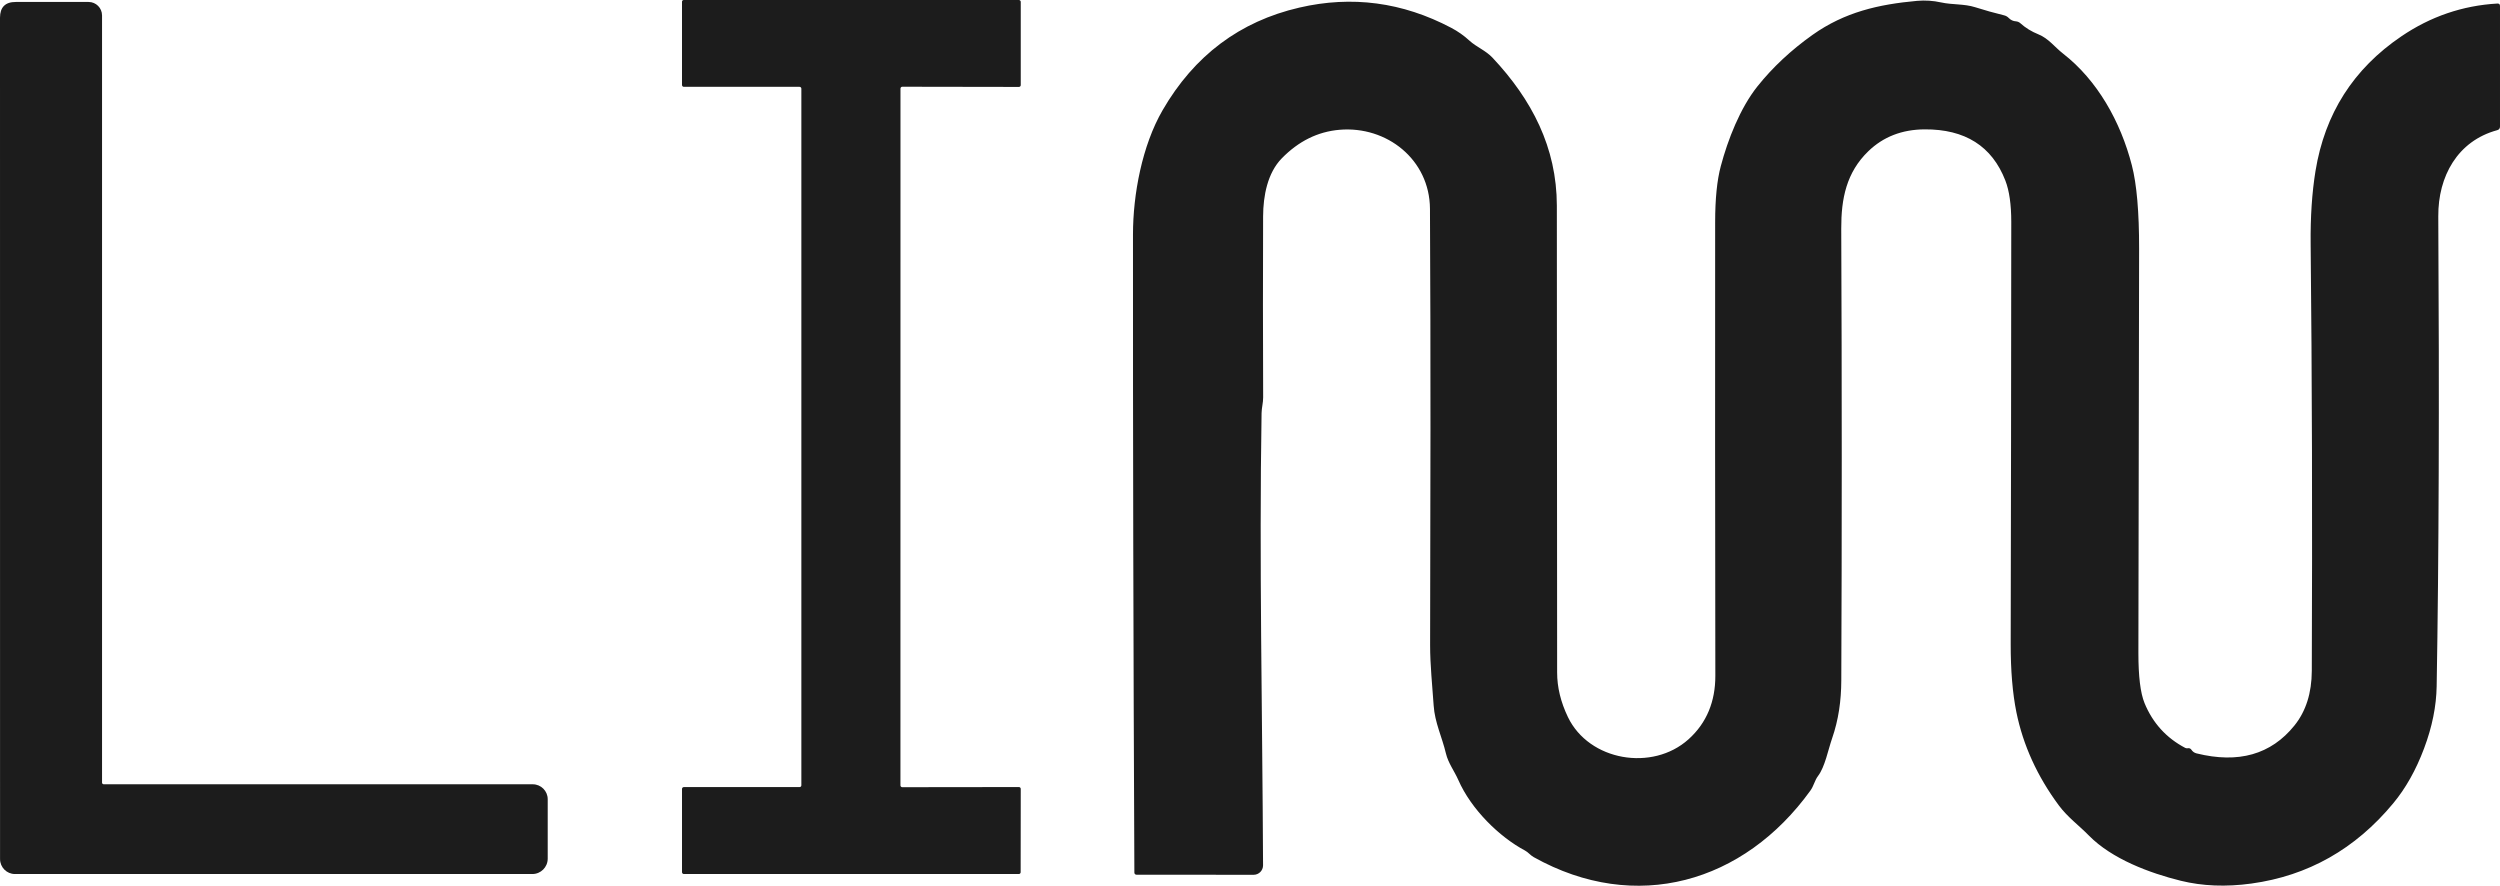 <?xml version="1.0" encoding="UTF-8"?>
<svg id="Capa_1" data-name="Capa 1" xmlns="http://www.w3.org/2000/svg" viewBox="0 0 522.58 185.15">
  <defs>
    <style>
      .cls-1 {
        fill: #1c1c1c;
        stroke-width: 0px;
      }
    </style>
  </defs>
  <path class="cls-1" d="m167.13,18.15h-24.19c-.21,0-.38-.17-.38-.38V.38c-.01-.21.16-.38.37-.38h70.06c.21.01.38.18.38.39v17.4c0,.21-.17.38-.38.38l-24.38-.04c-.21,0-.38.17-.38.38h0s-.01,145.66-.01,145.66c0,.21.17.38.38.38h0l24.39-.03c.21,0,.38.17.38.38h0l-.02,17.42c0,.21-.17.38-.38.38h-70.03c-.21,0-.38-.18-.38-.39v-17.4c0-.21.17-.38.38-.38h24.19c.21,0,.38-.16.38-.37V18.53c0-.21-.17-.38-.38-.38Z"/>
  <path class="cls-1" d="m459.14,157.48c8.76,2.17,15.58.24,20.46-5.81,2.41-2.99,3.62-6.8,3.64-11.43.13-31.79.05-61.54-.24-89.25-.06-5.64.28-10.72,1.01-15.23,1.95-11.99,7.93-21.38,17.96-28.17,6.11-4.15,12.8-6.43,20.06-6.85.37-.02.55.15.55.52v25.19c0,.4-.19.65-.58.76-8.31,2.25-12.37,9.67-12.32,18,.23,38.81.12,71.55-.34,98.24-.07,4.17-.94,8.5-2.63,12.99-1.69,4.51-3.84,8.34-6.46,11.49-7.92,9.55-17.8,15.13-29.64,16.76-5.31.73-10.23.53-14.74-.58-6.52-1.61-14.41-4.56-19.21-9.44-2.1-2.15-4.46-3.84-6.3-6.32-4.51-6.09-7.47-12.59-8.87-19.48-.8-3.97-1.2-8.74-1.19-14.31.06-27.1.1-56.49.12-88.17,0-3.63-.41-6.52-1.24-8.66-2.79-7.19-8.43-10.75-16.9-10.69-4.71.03-8.63,1.56-11.74,4.57-4.59,4.44-5.68,9.91-5.66,16.16.14,32.45.14,63.95.01,94.5-.02,4.21-.57,8.17-1.93,12.1-.81,2.32-1.48,5.93-2.93,7.83-.69.9-.9,2.1-1.6,3.06-13.88,19.24-36.46,25.85-57.83,13.91-.73-.41-1.14-1.02-1.84-1.39-5.36-2.85-11.24-8.61-13.92-14.73-.85-1.92-2.11-3.54-2.59-5.54-.81-3.44-2.33-6.45-2.57-10.05-.28-4.25-.74-8.35-.74-12.62.07-29.45.14-59.95-.03-91.2-.06-10.28-9.02-17.36-18.92-16.51-4.53.39-8.56,2.38-12.07,5.98-2.97,3.05-3.87,7.81-3.89,12.1-.05,12.11-.04,24.73.01,37.84.01,1.15-.31,2.15-.33,3.29-.51,31.12.17,62.49.31,94.54,0,1.09-.87,1.97-1.96,1.98,0,0,0,0-.01,0l-24.5-.02c-.24,0-.43-.19-.43-.43h0c-.21-46.93-.31-91.4-.29-133.42,0-8.35,1.91-18.56,6.19-25.95,6.61-11.42,16.14-18.57,28.58-21.45,10.99-2.55,21.57-1.14,31.74,4.22,1.41.74,2.67,1.63,3.8,2.67,1.51,1.38,3.39,2.04,4.86,3.6,8.2,8.74,13.41,18.73,13.43,30.9.04,33.17.06,65.71.06,97.6,0,3.07.75,6.18,2.26,9.32,4.41,9.16,17.65,11.42,25.2,4.64,3.83-3.43,5.62-7.97,5.61-13.27-.05-32.09-.07-63.69-.04-94.79,0-4.89.39-8.8,1.18-11.75,1.47-5.53,4.04-12.14,7.68-16.7,3.18-3.98,7.02-7.56,11.51-10.75,6.72-4.76,13.79-6.37,21.83-7.1,1.69-.15,3.38-.04,5.05.33,2.36.52,4.79.26,7.14,1.01,1.95.62,3.94,1.18,5.99,1.68.39.09.72.28,1,.57.41.42.9.65,1.49.69.35.03.66.16.92.39,1.09.98,2.34,1.75,3.76,2.32,2.16.87,3.38,2.64,5.18,4.04,7.16,5.57,12.01,14.19,14.37,23.33,1.03,3.97,1.53,9.8,1.52,17.48-.05,27.81-.1,55.97-.15,84.49,0,4.86.42,8.34,1.28,10.45,1.71,4.17,4.55,7.29,8.5,9.37.16.08.34.11.52.08.34-.06.6.04.78.31.26.39.62.65,1.07.76Z"/>
  <path class="cls-1" d="m21.32,163.57c0,.2.17.37.37.37h89.67c1.73,0,3.13,1.4,3.13,3.12v12.44c-.01,1.77-1.44,3.2-3.21,3.2H3.12c-1.72,0-3.11-1.41-3.11-3.13H.01s-.01-175.85-.01-175.85C0,1.51,1.1.4,3.31.41h15.21c1.55,0,2.81,1.26,2.81,2.81v160.35Z"/>
</svg>